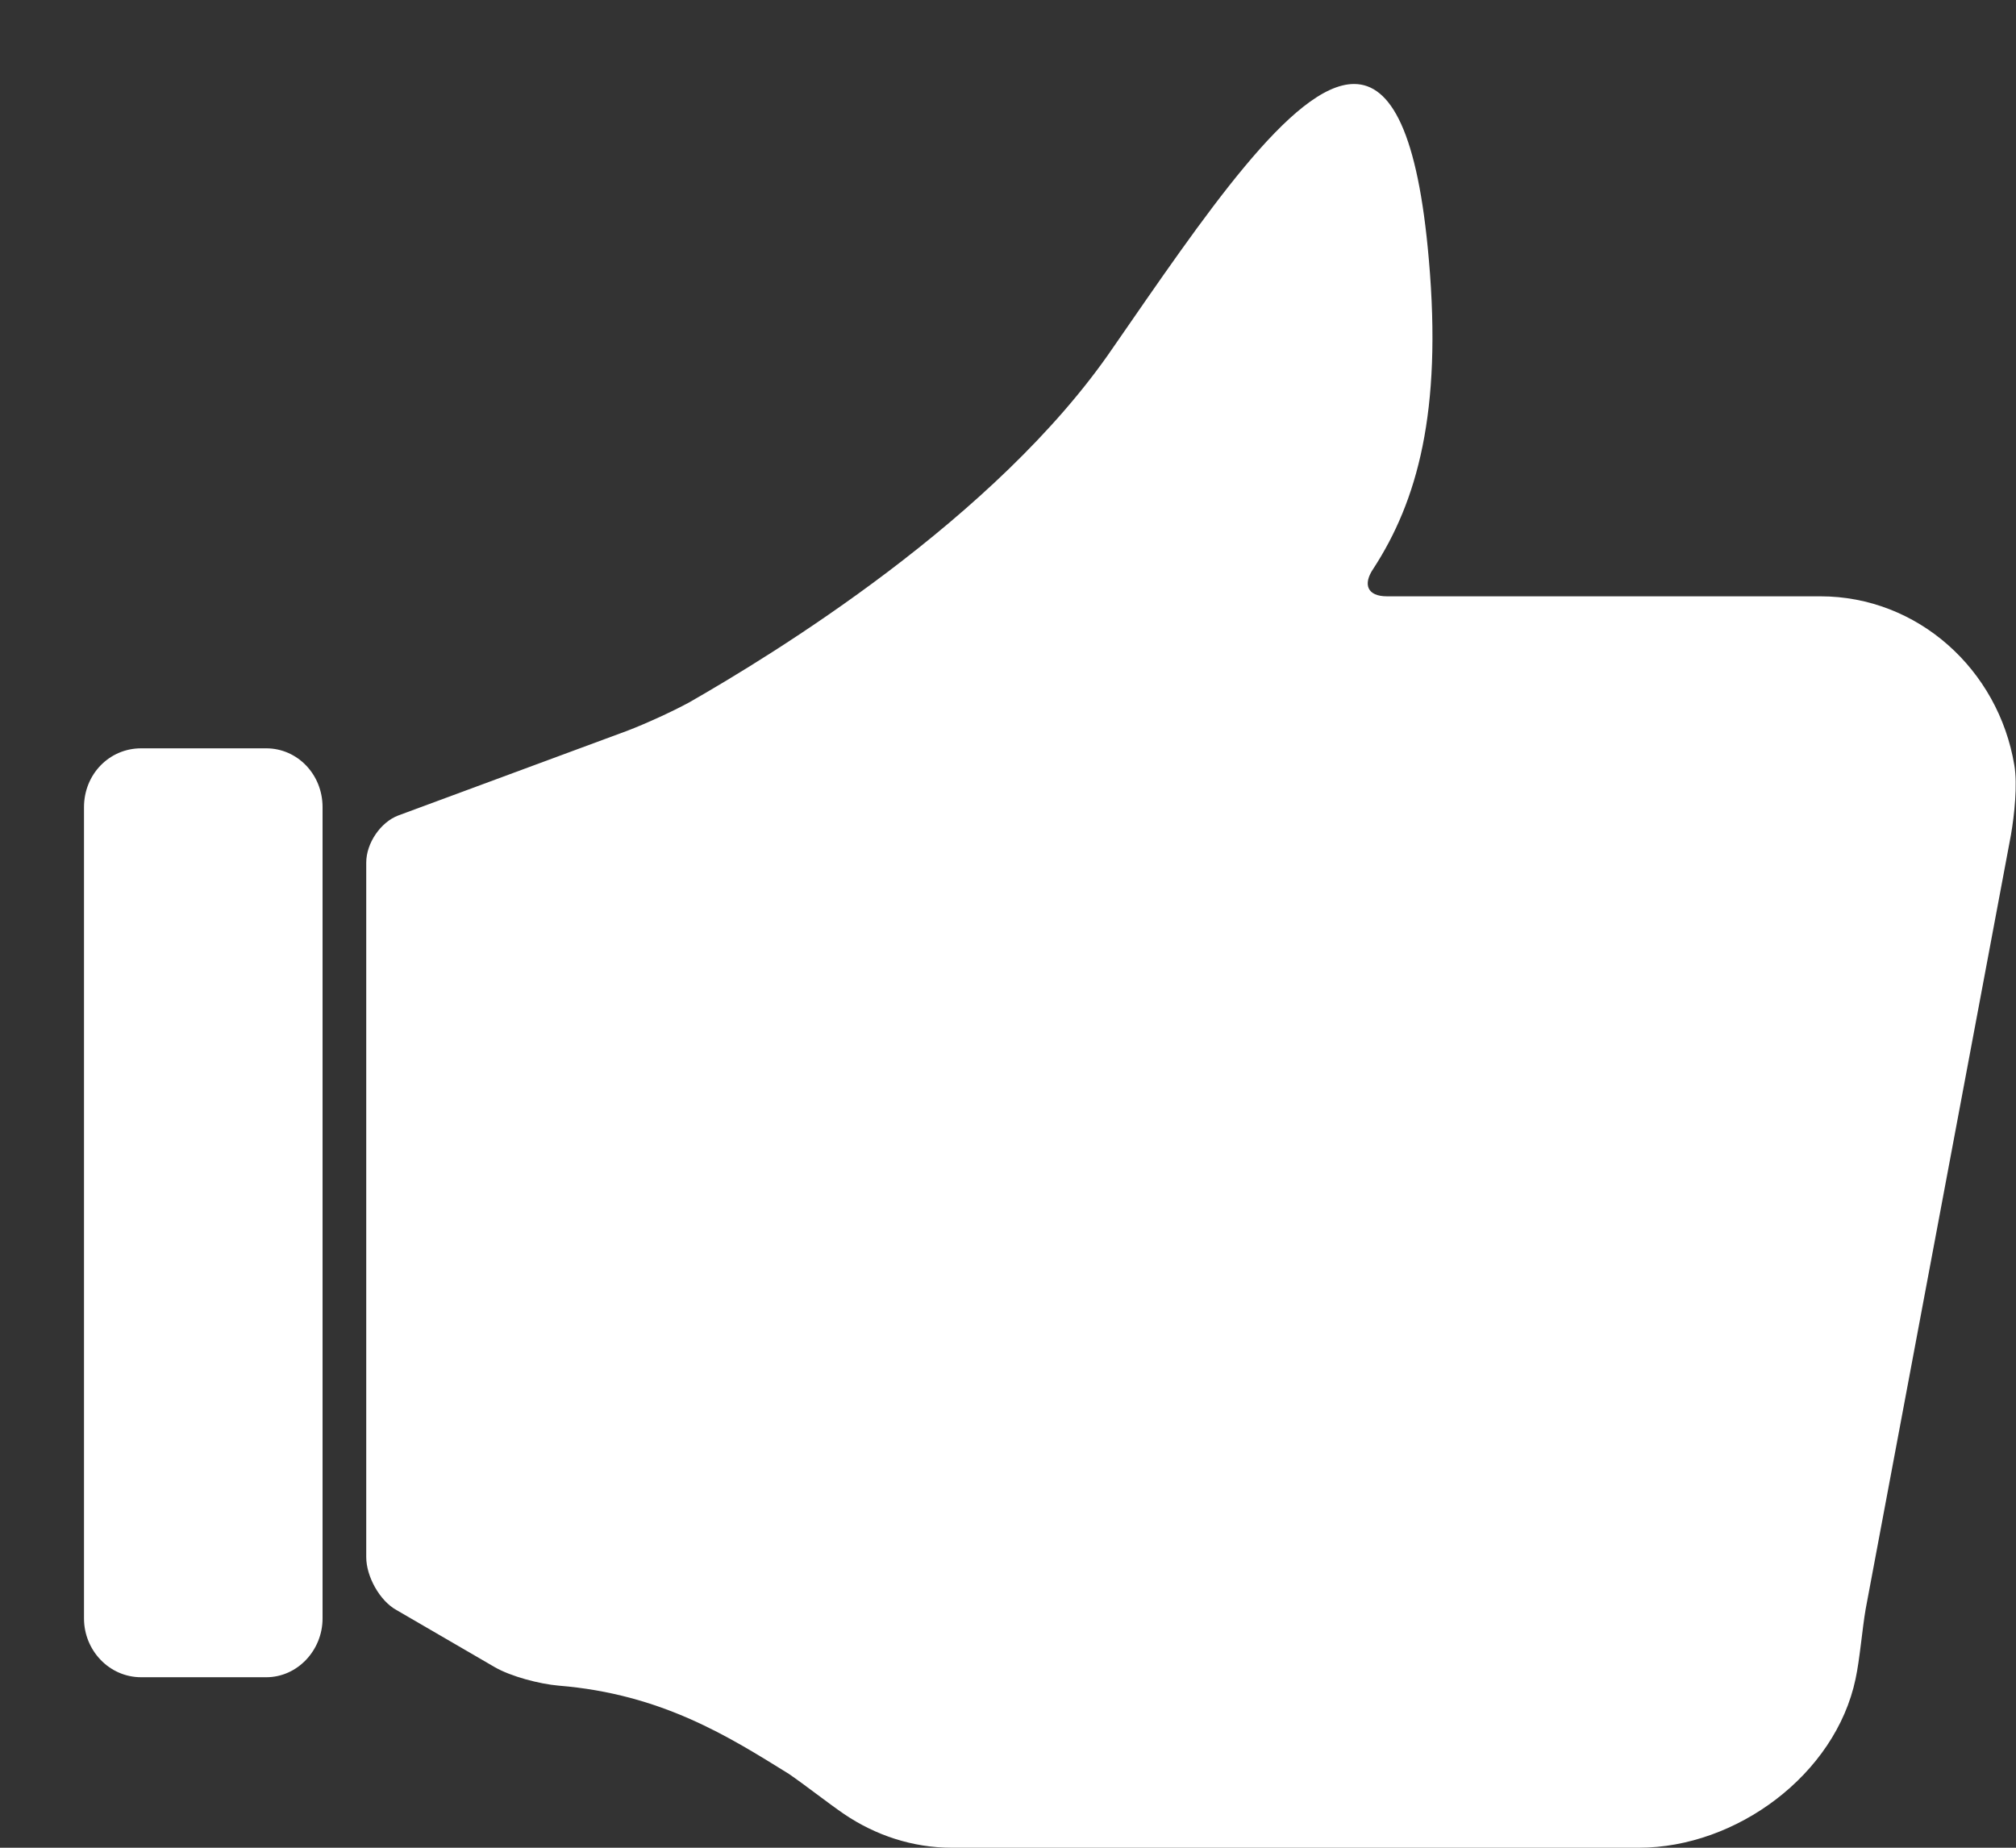 <svg version="1.2" baseProfile="tiny-ps" xmlns="http://www.w3.org/2000/svg" viewBox="0 0 24 22" width="24" height="22">
	<rect x="0" y="0" width="24" height="22" fill="#333333" stroke="none"/>
	<title>Forma 1</title>
	<style>
		tspan { white-space:pre }
		.shp0 { fill: #ffffff } 
	</style>
	<path id="Forma 1" class="shp0" d="M21.67 7.1L16.51 7.1C16.28 7.1 16.22 6.96 16.35 6.77C16.87 5.97 17.17 4.91 17.01 3.09C16.88 1.58 16.56 1 16.12 1C15.39 1 14.33 2.58 13.25 4.14C11.86 6.18 9.17 7.81 8.21 8.36C8.01 8.47 7.68 8.62 7.47 8.7L4.74 9.71C4.53 9.79 4.36 10.04 4.36 10.27L4.36 18.54C4.36 18.77 4.52 19.06 4.72 19.17L5.89 19.85C6.08 19.96 6.42 20.05 6.65 20.07C7.88 20.17 8.68 20.68 9.39 21.12C9.58 21.25 9.86 21.47 10.05 21.6C10.42 21.85 10.86 22 11.33 22L19.51 22C20.67 22 21.85 21.13 22.09 19.99C22.14 19.76 22.17 19.39 22.21 19.16L23.94 9.94C23.98 9.71 24.02 9.34 23.98 9.11C23.79 7.97 22.83 7.1 21.67 7.1ZM3.17 8.91L1.68 8.91C1.3 8.91 1 9.22 1 9.61L1 19.27C1 19.65 1.3 19.97 1.68 19.97L3.17 19.97C3.54 19.97 3.84 19.65 3.84 19.27L3.84 9.61C3.84 9.22 3.54 8.91 3.17 8.91Z" />
</svg>